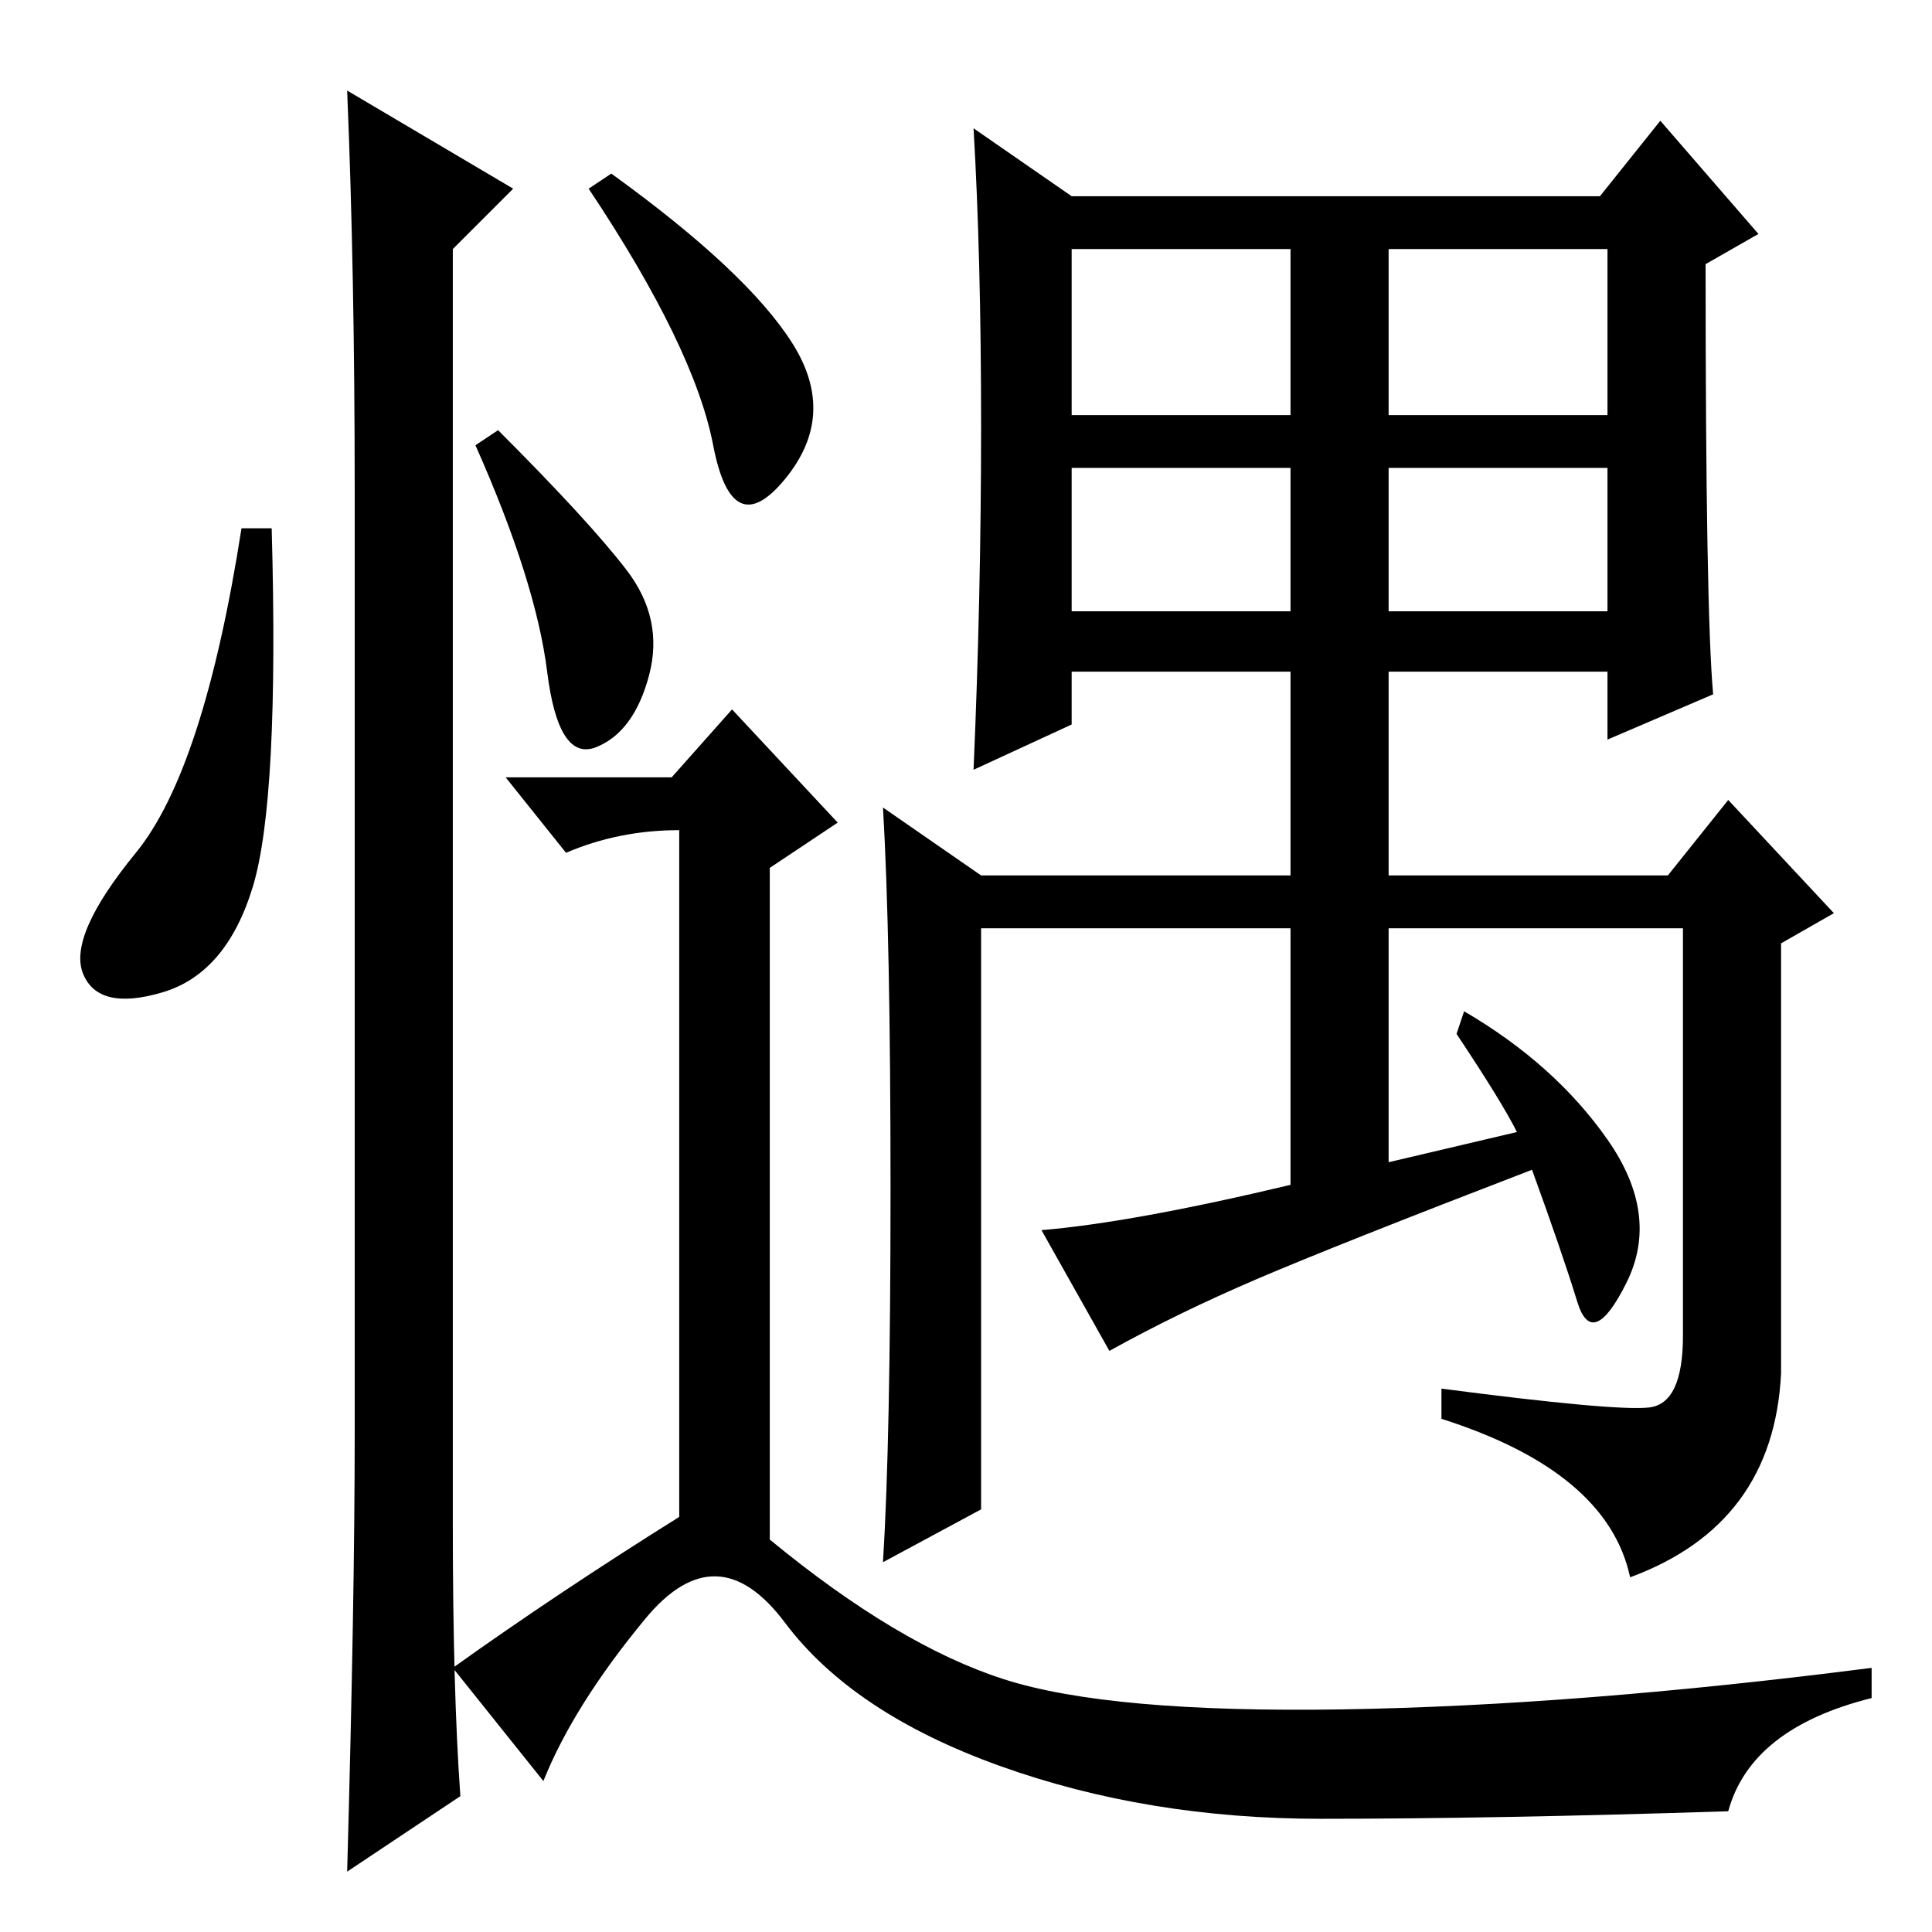<?xml version="1.0" standalone="no"?>
<!DOCTYPE svg PUBLIC "-//W3C//DTD SVG 1.1//EN" "http://www.w3.org/Graphics/SVG/1.1/DTD/svg11.dtd" >
<svg xmlns="http://www.w3.org/2000/svg" xmlns:xlink="http://www.w3.org/1999/xlink" version="1.1" viewBox="0 -36 256 256">
  <g transform="matrix(1 0 0 -1 0 220)">
   <path fill="currentColor"
d="M130 199.5q0 22.5 -1 39.5l13 -9h70l8 10l13 -15l-7 -4q0 -46 1 -57l-14 -6v9h-29v-27h37l8 10l14 -15l-7 -4v-57q-1 -20 -20 -27q-3 14 -25 21v4q23 -3 27.5 -2.5t4.5 9.5v54h-39v-31l17 4q-2 4 -8 13l1 3q12 -7 19 -17t2.5 -19t-6.5 -2.5t-6 17.5q-26 -10 -36.5 -14.5
t-19.5 -9.5l-9 16q12 1 33 6v34h-41v-77l-13 -7q1 16 1 49.5t-1 50.5l13 -9h41v27h-29v-7l-13 -6q1 23 1 45.5zM213 194h-29v-19h29v19zM171 194h-29v-19h29v19zM213 223h-29v-22h29v22zM171 223h-29v-22h29v22zM105 210.5q6 -9.5 -1 -18t-9.5 4.5t-16.5 34l3 2
q18 -13 24 -22.5zM90 55v91q-8 0 -15 -3l-8 10h22l8 9l14 -15l-9 -6v-89q17 -14 31 -18.5t45 -4t70 5.5v-4q-16 -4 -19 -15q-31 -1 -54 -1t-42.5 7t-28.5 19t-18.5 0.5t-13.5 -21.5l-12 15q14 10 30 20zM33.5 138.5q-3.5 -11.5 -12 -14t-10.5 2.5t7 16t14 43h4
q1 -36 -2.5 -47.5zM46 244l22 -13l-8 -8v-169q0 -22 1 -36l-15 -10q1 36 1 58v125q0 29 -1 53zM83 180.5q5 -6.5 3 -14t-7 -9.5t-6.5 10t-9.5 30l3 2q12 -12 17 -18.5z" />
  </g>

</svg>
